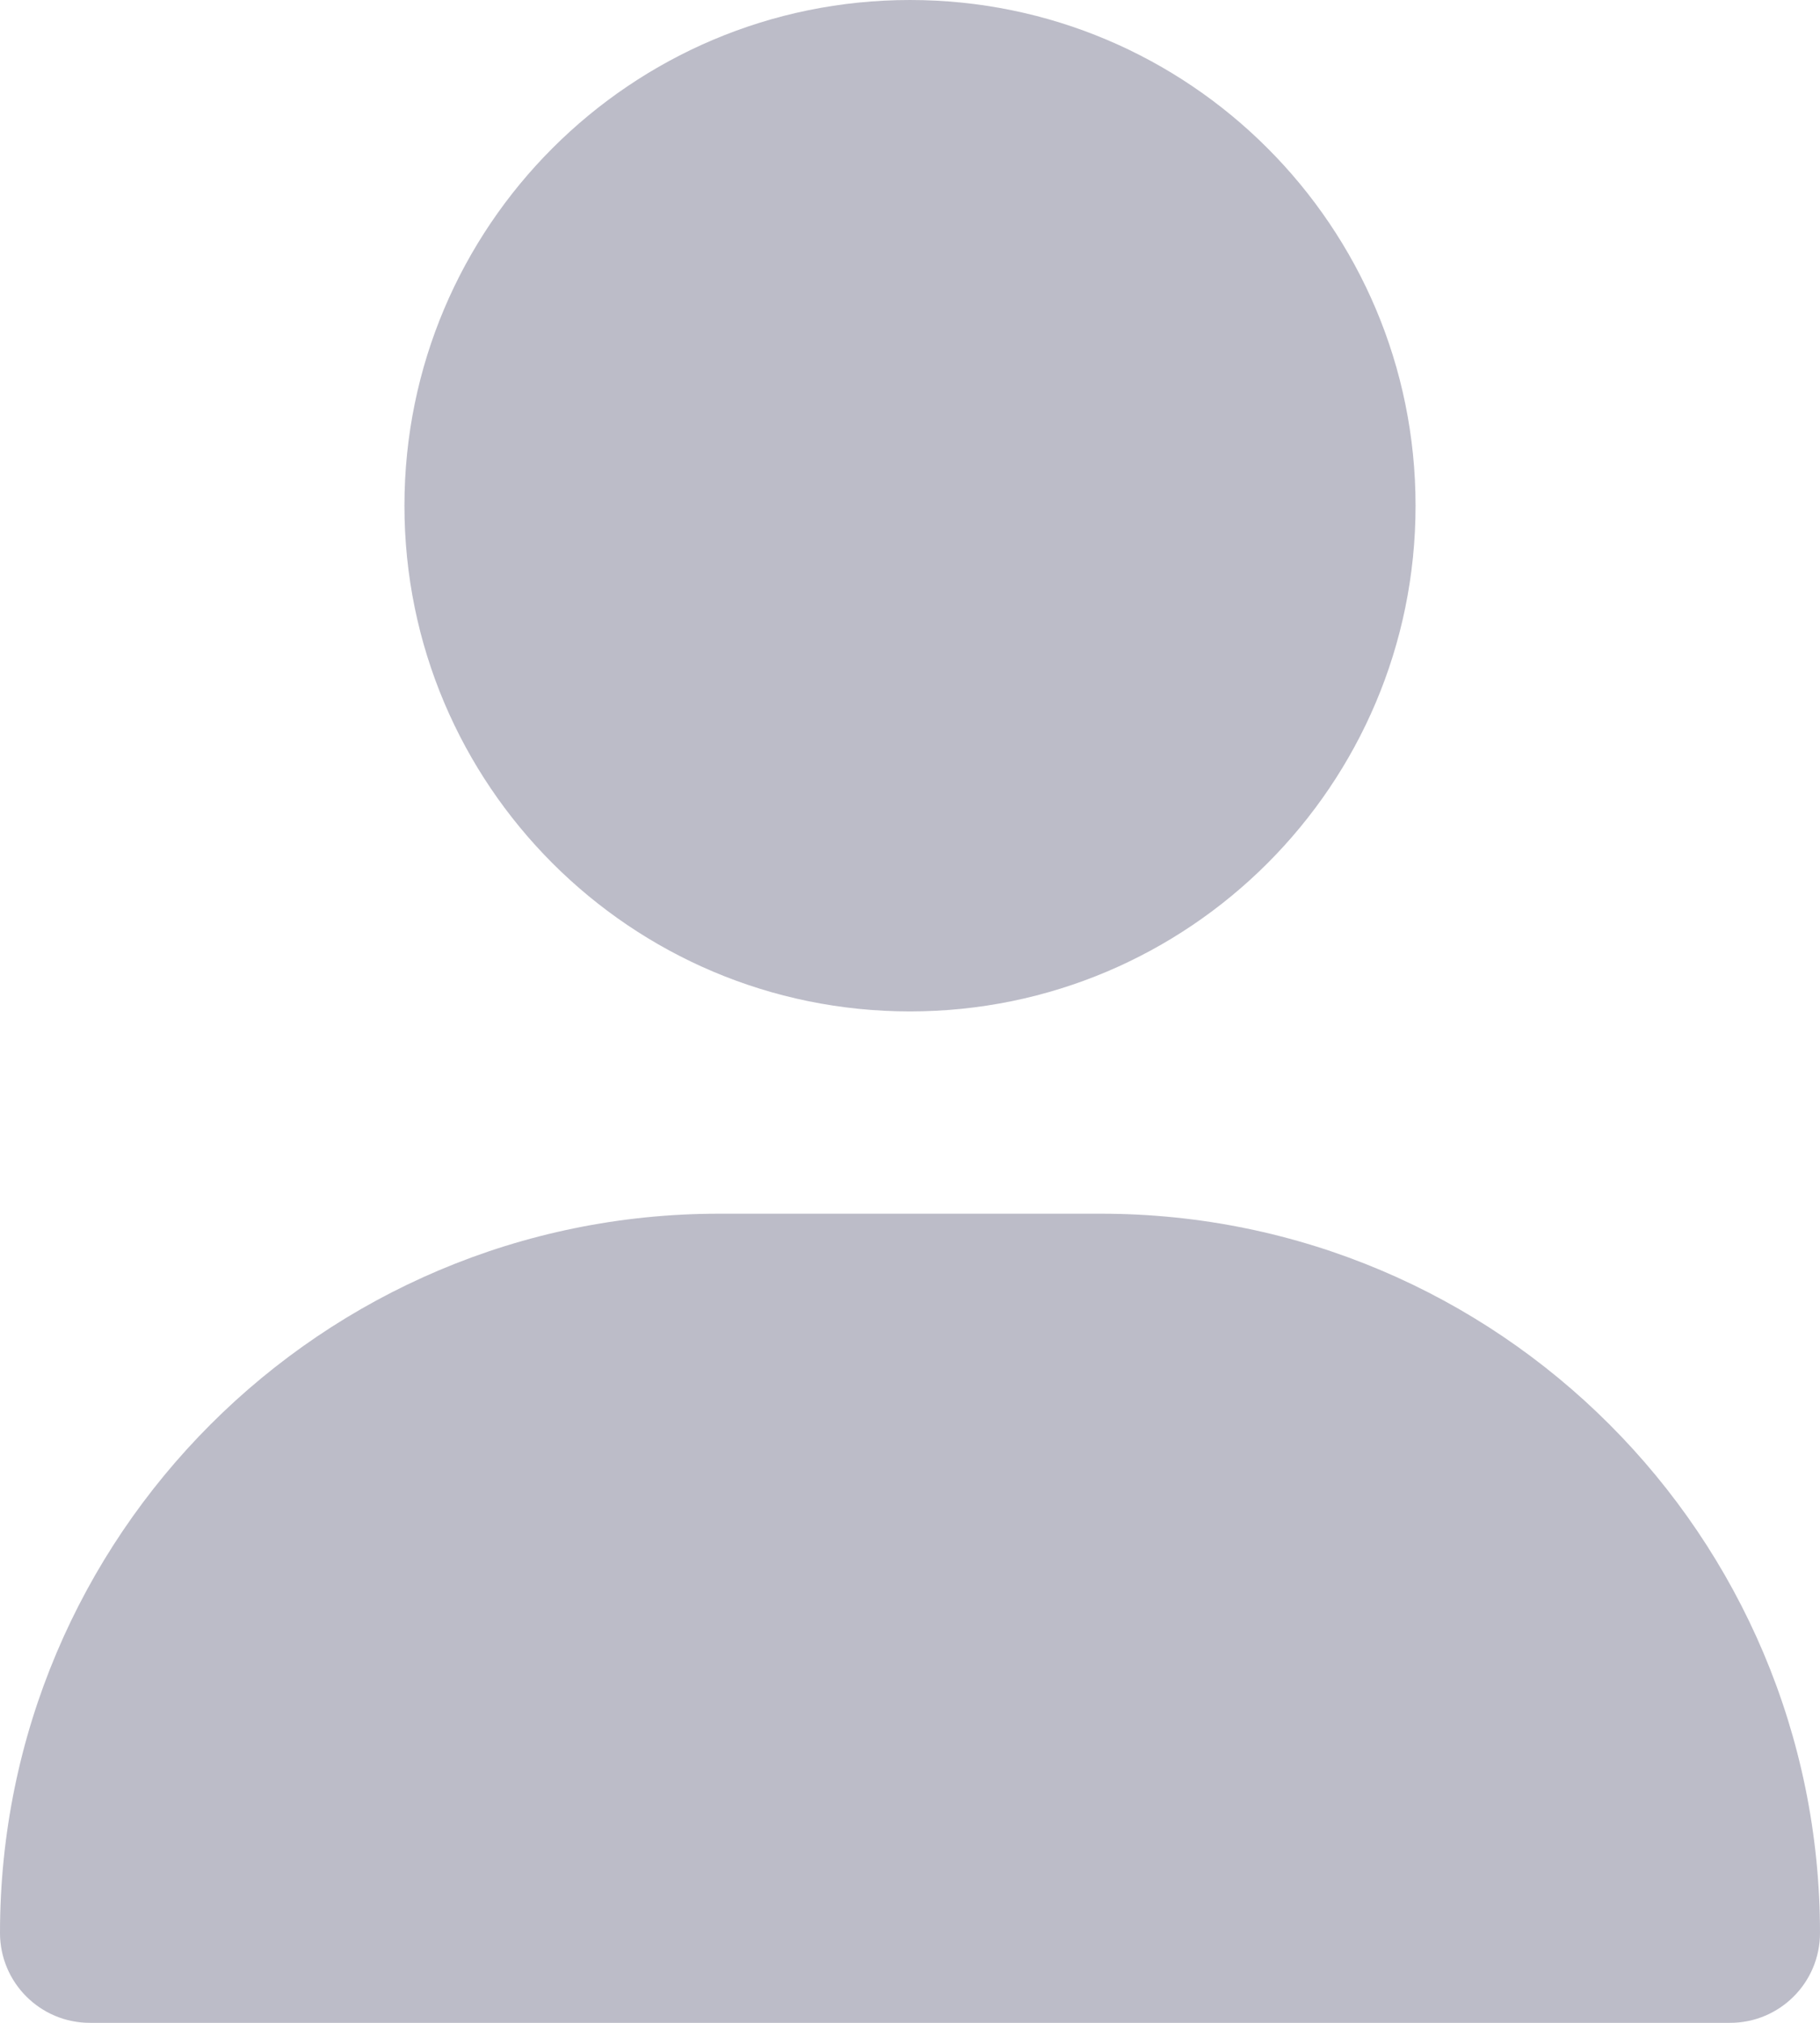 <svg width="18" height="20" viewBox="0 0 18 20" fill="none" xmlns="http://www.w3.org/2000/svg">
<path fill-rule="evenodd" clip-rule="evenodd" d="M9 10C11.761 10 14 7.761 14 5C14 2.239 11.761 0 9 0C6.239 0 4 2.239 4 5C4 7.761 6.239 10 9 10ZM7.111 12C3.184 12 0 15.184 0 19.111C0 19.602 0.398 20 0.889 20H17.111C17.602 20 18 19.602 18 19.111C18 15.184 14.816 12 10.889 12H7.111Z" fill="#BCBCC8"/>
</svg>
